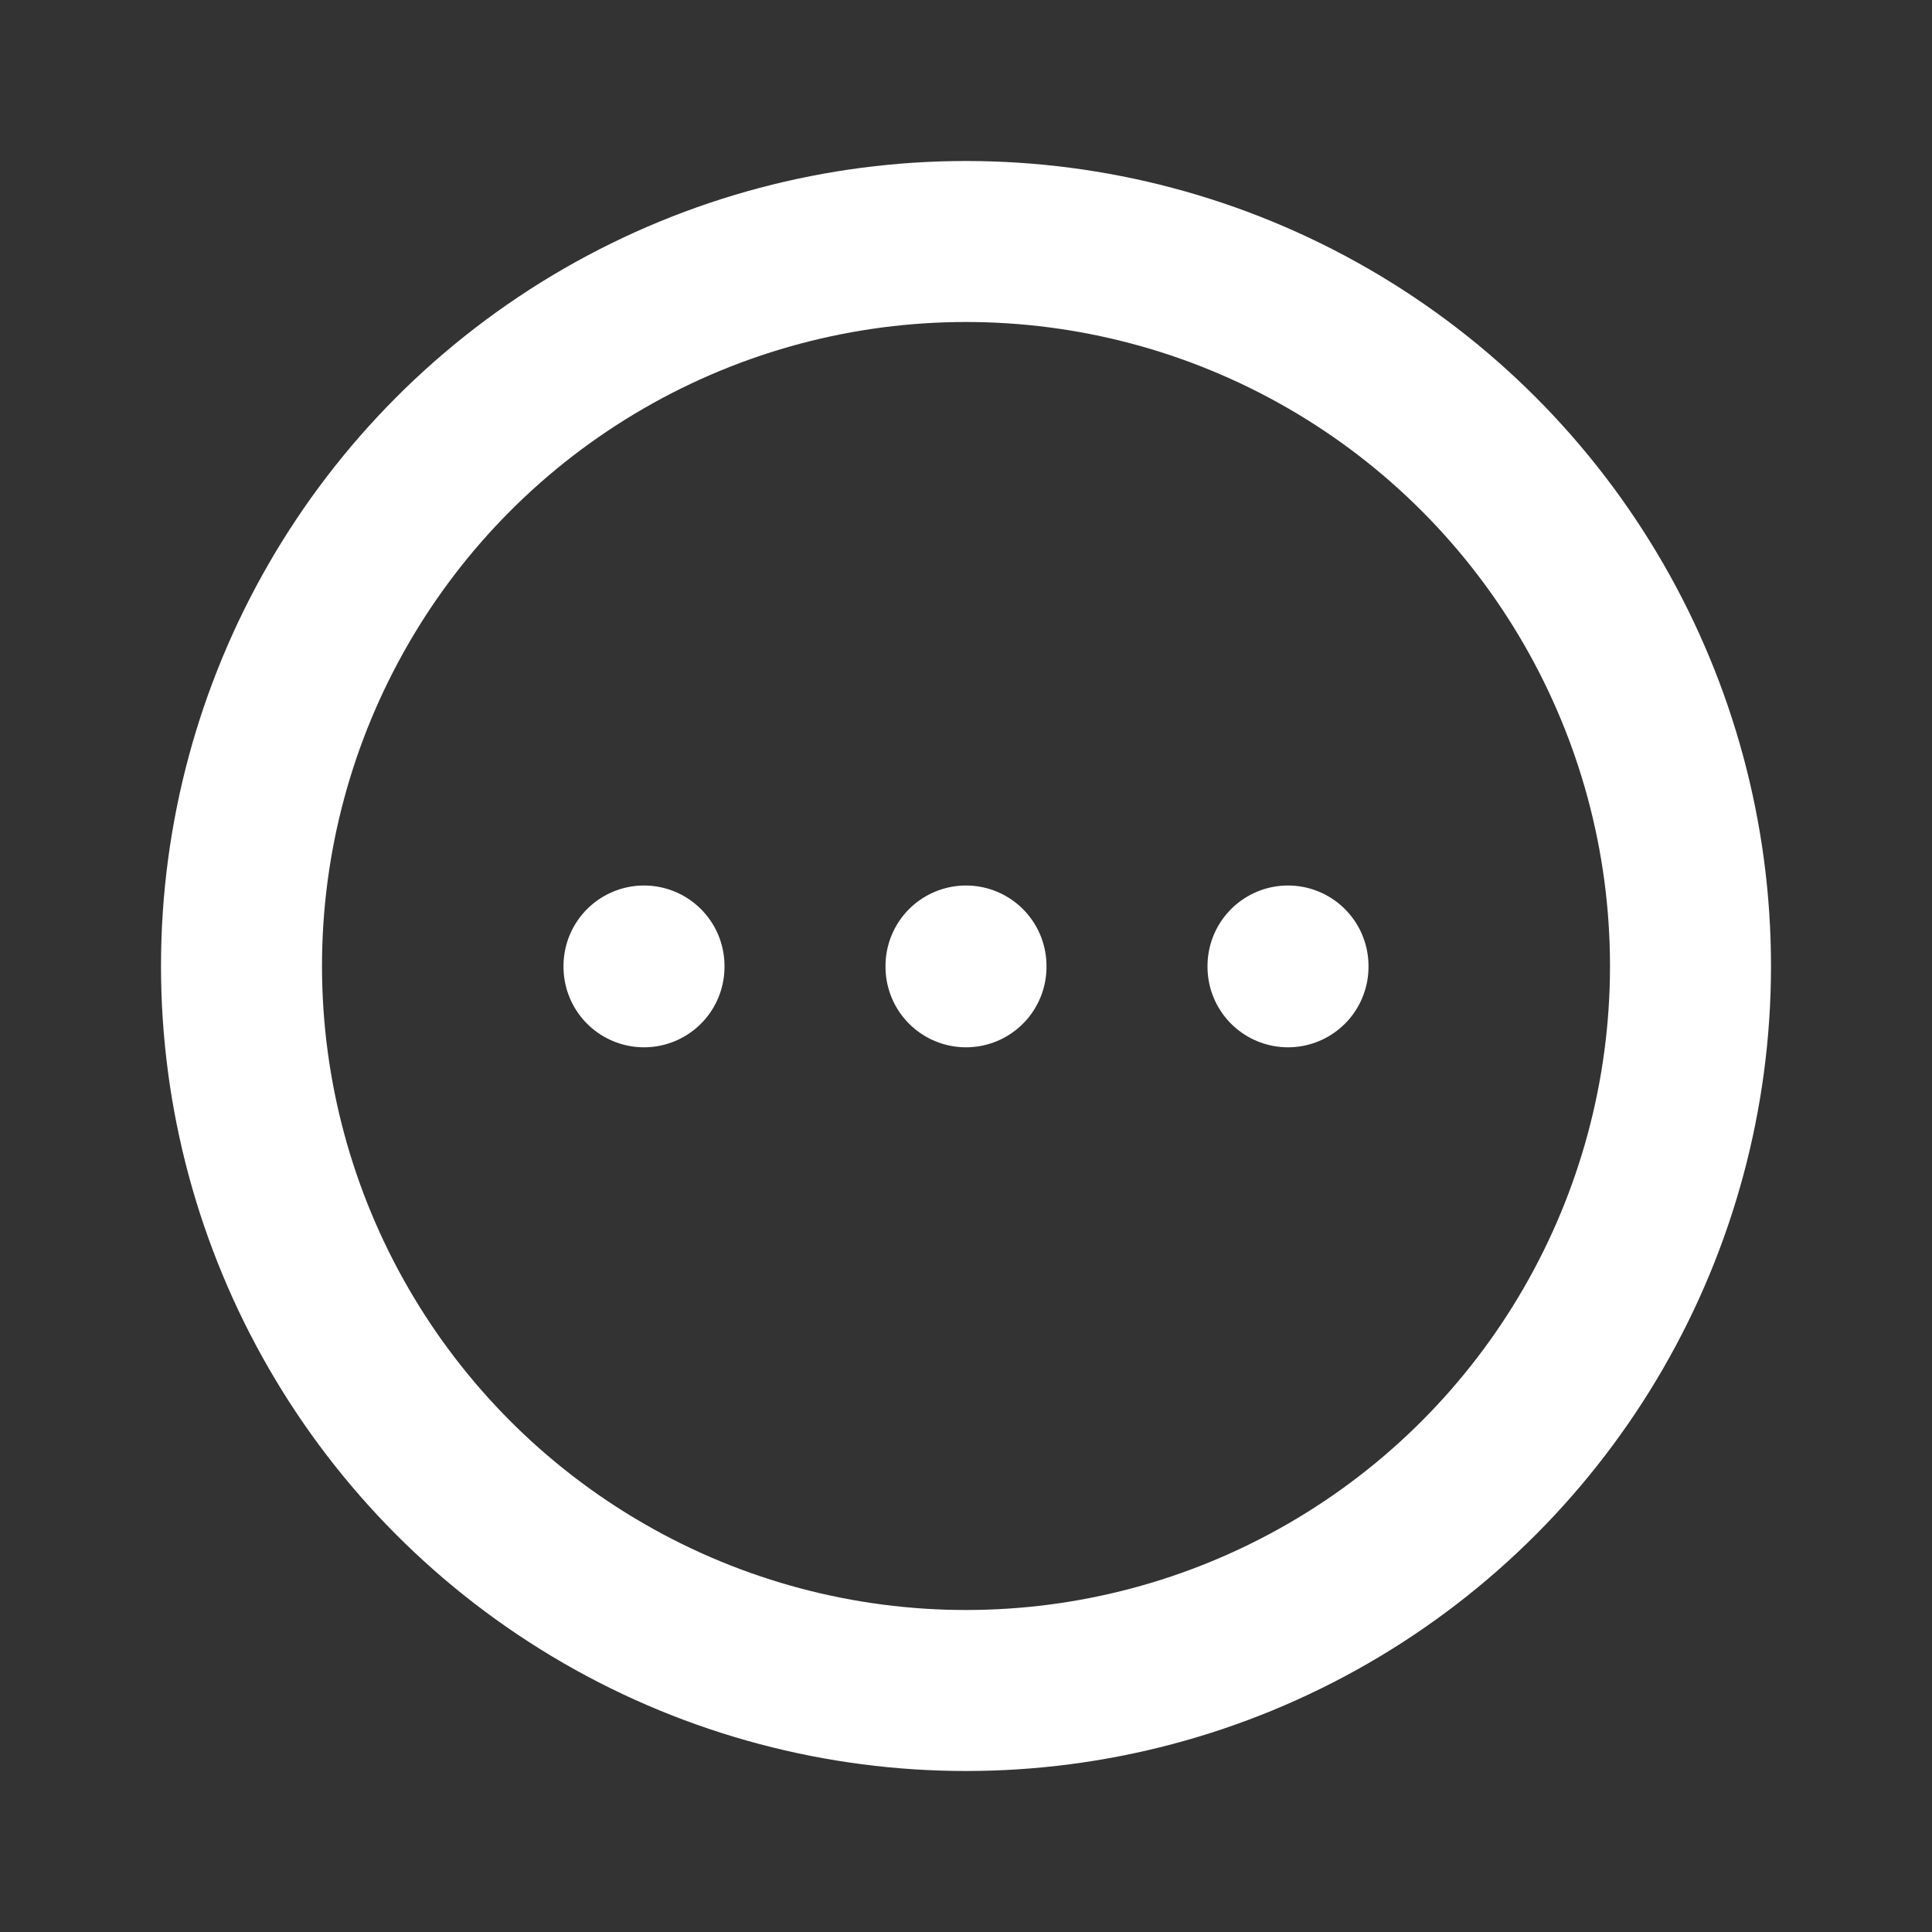 <svg xmlns="http://www.w3.org/2000/svg" class="icon icon-tabler icon-tabler-dots-circle-horizontal" width="24" height="24" viewBox="0 0 24 24" stroke-width="2" stroke="#fff" fill="none" stroke-linecap="round" stroke-linejoin="round">
   <rect x="0" y="0" width="24" height="24" fill="#333333" stroke="none"/>
   <path stroke="none" d="M0 0h24v24H0z" fill="none"></path>
   <circle cx="12" cy="12" r="9"></circle>
   <line x1="8" y1="12" x2="8" y2="12.01"></line>
   <line x1="12" y1="12" x2="12" y2="12.01"></line>
   <line x1="16" y1="12" x2="16" y2="12.01"></line>
</svg>